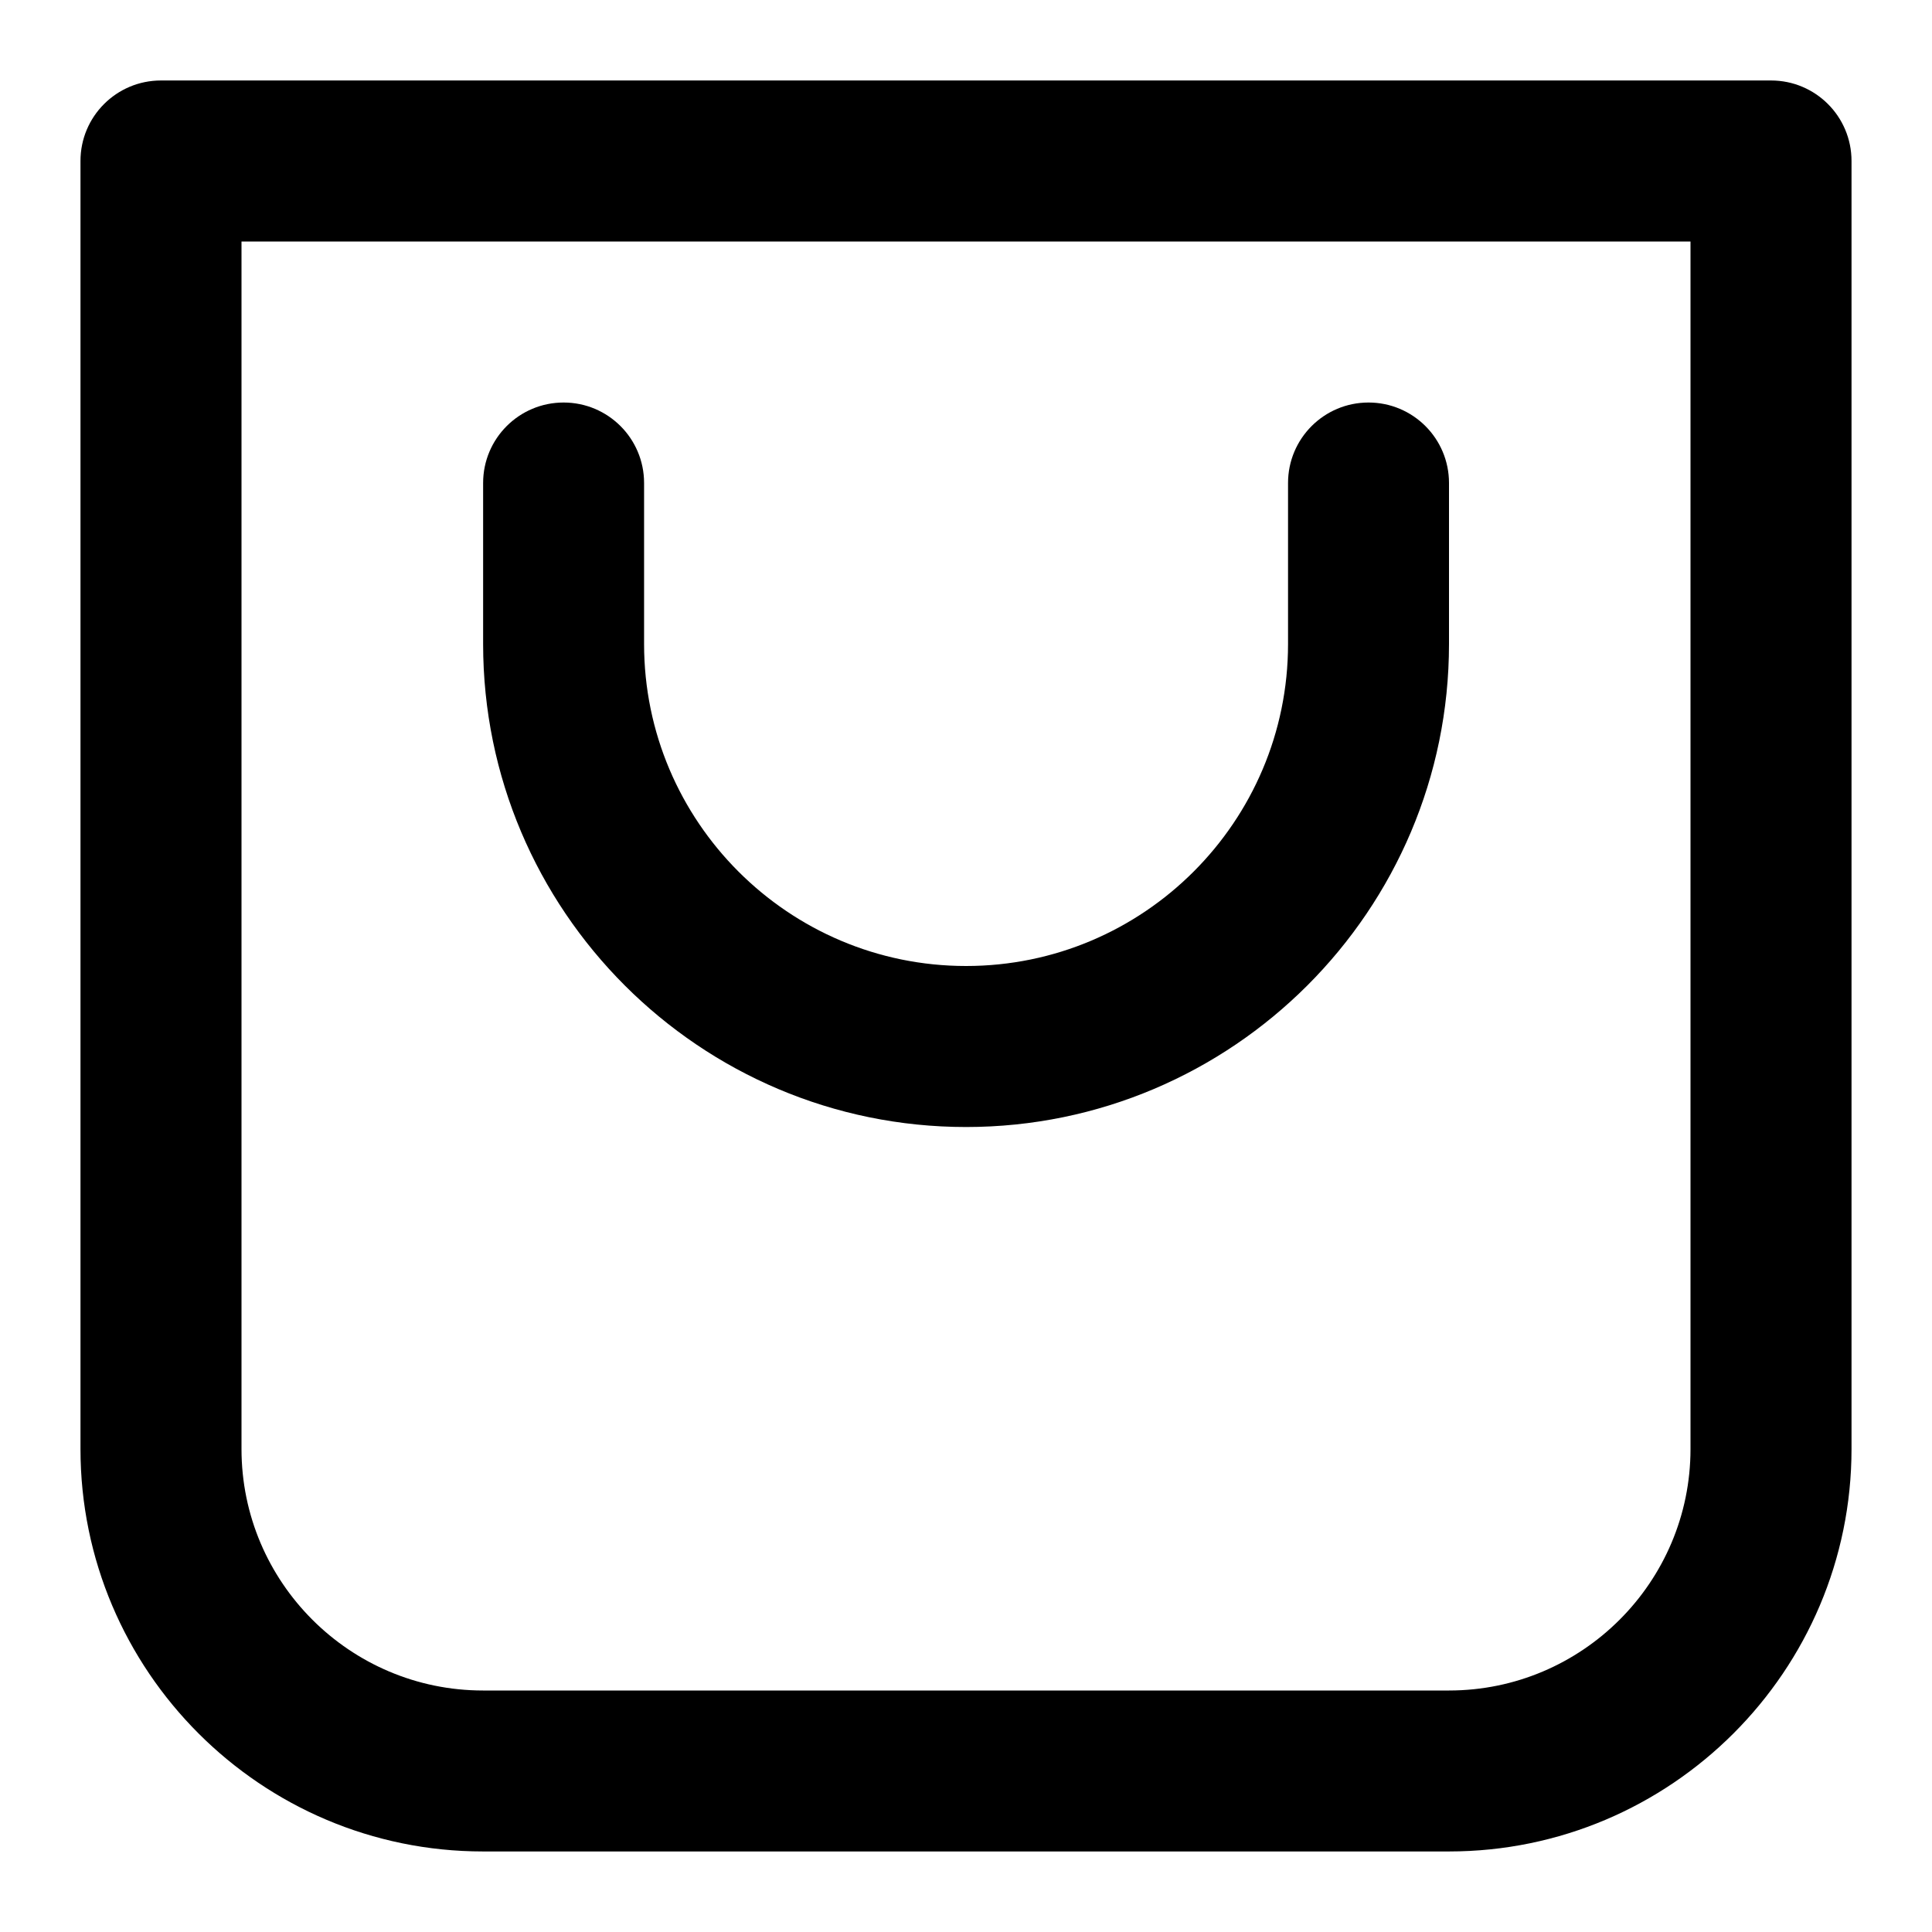 <!-- Generated by IcoMoon.io -->
<svg version="1.1" xmlns="http://www.w3.org/2000/svg" width="32" height="32" viewBox="0 0 32 32">
<title>shopping</title>
<path d="M16 18.667c4.412 0 8-3.588 8-8v-2.667c0-0.737-0.597-1.333-1.333-1.333s-1.333 0.596-1.333 1.333v2.667c0 2.941-2.392 5.333-5.333 5.333s-5.333-2.392-5.333-5.333v-2.667c0-0.737-0.597-1.333-1.333-1.333s-1.333 0.596-1.333 1.333v2.667c0 4.412 3.588 8 8 8zM29.333 1.333h-26.667c-0.736 0-1.333 0.596-1.333 1.333v21.333c0 3.676 2.991 6.667 6.667 6.667h16c3.676 0 6.667-2.991 6.667-6.667v-21.333c0-0.737-0.597-1.333-1.333-1.333zM28 24c0 2.205-1.795 4-4 4h-16c-2.205 0-4-1.795-4-4v-20h24z"></path>
</svg>
